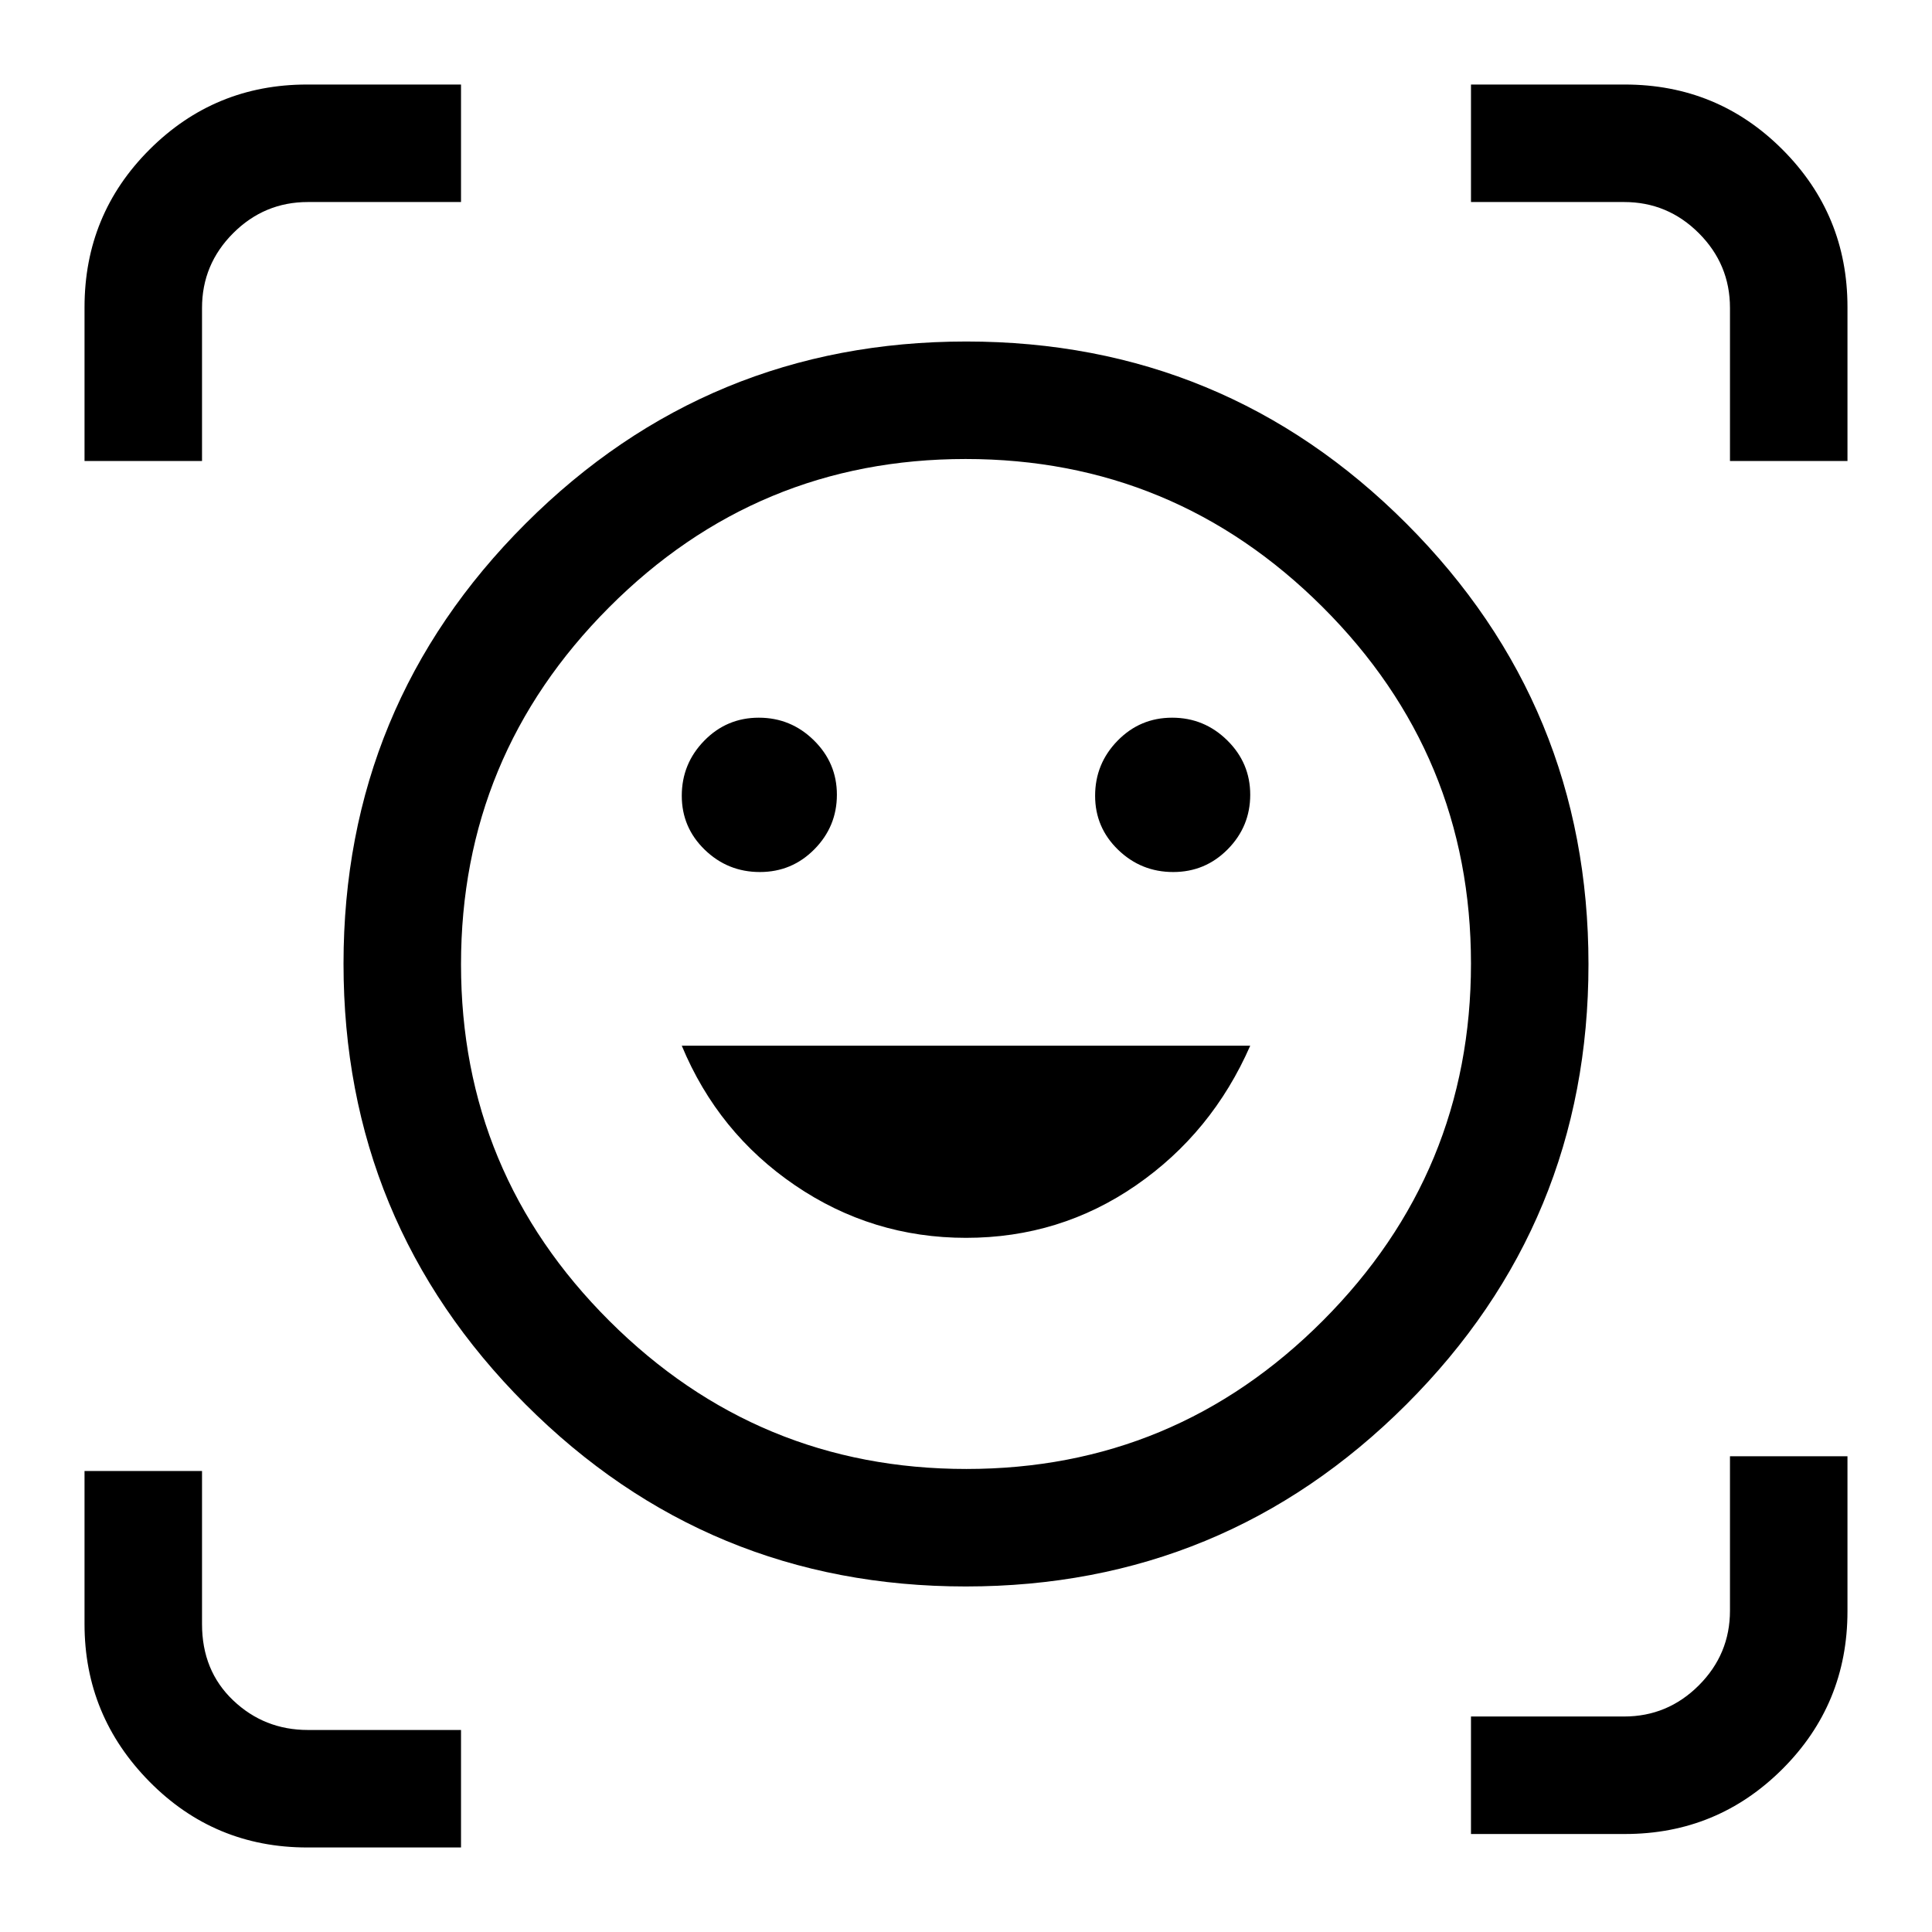 <svg xmlns="http://www.w3.org/2000/svg" height="48" viewBox="0 -960 960 960" width="48"><path d="M480.137-790.306q128.367 0 218.768 90.538 90.401 90.538 90.401 218.905 0 128.367-90.538 218.768-90.538 90.401-218.905 90.401-128.367 0-218.768-90.538-90.401-90.538-90.401-218.905 0-128.367 90.538-218.768 90.538-90.401 218.905-90.401Zm.071 560.229q103.638 0 177.176-73.747 73.539-73.746 73.539-177.384 0-103.638-73.747-177.176-73.746-73.539-177.384-73.539-103.638 0-177.176 73.747-73.539 73.746-73.539 177.384 0 103.638 73.747 177.176 73.746 73.539 177.384 73.539Zm-.161-114.847q46.645 0 84.414-26.076 37.769-26.077 56.769-69.385H338.77q18 43.308 56.315 69.385 38.316 26.076 84.962 26.076ZM338.77-564.586q0 15.776 11.429 26.835 11.43 11.058 27.369 11.058 15.94 0 27.109-11.319 11.169-11.319 11.169-27.095 0-15.776-11.43-27.026-11.429-11.251-27.369-11.251-15.939 0-27.108 11.429-11.169 11.43-11.169 27.369Zm205.384 0q0 15.776 11.43 26.835 11.429 11.058 27.369 11.058 15.939 0 27.108-11.319t11.169-27.095q0-15.776-11.429-27.026-11.43-11.251-27.369-11.251-15.94 0-27.109 11.429-11.169 11.43-11.169 27.369ZM42.002-730.923v-76.419q0-46.119 32.333-78.387 32.333-32.27 78.204-32.27h76.538v58.384h-76.076q-21.662 0-37.139 15.477-15.477 15.477-15.477 37.139v76.076H42.001ZM152.658-42.001q-46.119 0-78.387-32.709Q42-107.418 42-153v-76.076h58.384v76.076q0 23.187 15.477 37.901 15.477 14.715 37.139 14.715h76.076v58.384h-76.419Zm578.265-6.693v-58.384h76.076q21.662 0 37.139-15.477 15.477-15.477 15.477-37.138v-76.692h58.384v77.035q0 46.118-32.334 78.387-32.333 32.269-78.204 32.269h-76.538Zm128.692-682.229v-76.076q0-21.662-15.477-37.139-15.477-15.477-37.139-15.477h-76.076v-58.384h76.419q46.119 0 78.387 32.334 32.27 32.333 32.27 78.204v76.538h-58.384ZM480-481Z"/></svg>